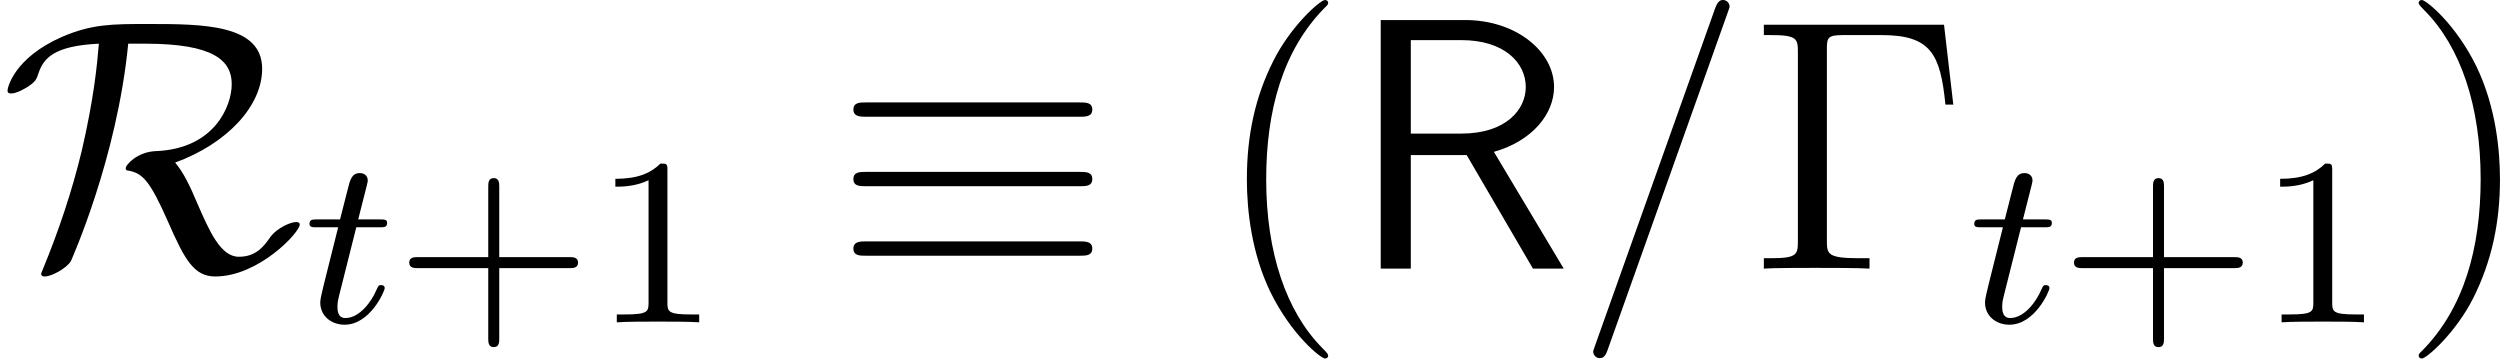 <?xml version='1.0' encoding='UTF-8'?>
<!-- This file was generated by dvisvgm 2.9.1 -->
<svg version='1.1' xmlns='http://www.w3.org/2000/svg' xmlns:xlink='http://www.w3.org/1999/xlink' width='83.451pt' height='11.967pt' viewBox='3.735 327.697 83.451 11.967'>
<defs>
<path id='g11-82' d='M4.866-3.897C6.169-4.268 6.874-5.177 6.874-6.061C6.874-7.257 5.595-8.297 3.909-8.297H1.088V0H2.092V-3.79H3.957L6.169 0H7.197L4.866-3.897ZM2.092-4.507V-7.627H3.778C5.224-7.627 5.93-6.862 5.93-6.061C5.93-5.32 5.284-4.507 3.778-4.507H2.092Z'/>
<path id='g25-61' d='M5.129-8.524C5.129-8.536 5.2-8.715 5.2-8.739C5.2-8.883 5.081-8.966 4.985-8.966C4.926-8.966 4.818-8.966 4.722-8.703L.717 2.546C.717 2.558 .646 2.738 .646 2.762C.646 2.905 .765 2.989 .861 2.989C.933 2.989 1.04 2.977 1.124 2.726L5.129-8.524Z'/>
<path id='g24-116' d='M1.761-3.172H2.542C2.694-3.172 2.79-3.172 2.79-3.324C2.79-3.435 2.686-3.435 2.55-3.435H1.825L2.112-4.567C2.144-4.686 2.144-4.726 2.144-4.734C2.144-4.902 2.016-4.981 1.881-4.981C1.61-4.981 1.554-4.766 1.467-4.407L1.219-3.435H.454C.303-3.435 .199-3.435 .199-3.284C.199-3.172 .303-3.172 .438-3.172H1.156L.677-1.259C.63-1.06 .558-.781 .558-.669C.558-.191 .948 .08 1.371 .08C2.224 .08 2.71-1.044 2.71-1.14C2.71-1.227 2.638-1.243 2.59-1.243C2.503-1.243 2.495-1.211 2.439-1.092C2.279-.709 1.881-.143 1.395-.143C1.227-.143 1.132-.255 1.132-.518C1.132-.669 1.156-.757 1.18-.861L1.761-3.172Z'/>
<path id='g42-0' d='M6.504-8.141H.49V-7.795H.729C1.59-7.795 1.626-7.675 1.626-7.233V-.909C1.626-.466 1.59-.347 .729-.347H.49V0C.777-.024 1.841-.024 2.2-.024C2.618-.024 3.67-.024 4.017 0V-.347H3.658C2.618-.347 2.594-.49 2.594-.921V-7.317C2.594-7.711 2.618-7.795 3.144-7.795H4.423C6.073-7.795 6.384-7.149 6.551-5.475H6.814L6.504-8.141Z'/>
<path id='g42-40' d='M3.885 2.905C3.885 2.869 3.885 2.845 3.682 2.642C2.487 1.435 1.817-.538 1.817-2.977C1.817-5.296 2.379-7.293 3.766-8.703C3.885-8.811 3.885-8.835 3.885-8.871C3.885-8.942 3.826-8.966 3.778-8.966C3.622-8.966 2.642-8.106 2.056-6.934C1.447-5.727 1.172-4.447 1.172-2.977C1.172-1.913 1.339-.49 1.961 .789C2.666 2.224 3.646 3.001 3.778 3.001C3.826 3.001 3.885 2.977 3.885 2.905Z'/>
<path id='g42-41' d='M3.371-2.977C3.371-3.885 3.252-5.368 2.582-6.755C1.877-8.189 .897-8.966 .765-8.966C.717-8.966 .658-8.942 .658-8.871C.658-8.835 .658-8.811 .861-8.608C2.056-7.4 2.726-5.428 2.726-2.989C2.726-.669 2.164 1.327 .777 2.738C.658 2.845 .658 2.869 .658 2.905C.658 2.977 .717 3.001 .765 3.001C.921 3.001 1.901 2.14 2.487 .968C3.096-.251 3.371-1.542 3.371-2.977Z'/>
<path id='g27-43' d='M3.475-1.809H5.818C5.93-1.809 6.105-1.809 6.105-1.993S5.93-2.176 5.818-2.176H3.475V-4.527C3.475-4.639 3.475-4.814 3.292-4.814S3.108-4.639 3.108-4.527V-2.176H.757C.646-2.176 .47-2.176 .47-1.993S.646-1.809 .757-1.809H3.108V.542C3.108 .654 3.108 .829 3.292 .829S3.475 .654 3.475 .542V-1.809Z'/>
<path id='g27-49' d='M2.503-5.077C2.503-5.292 2.487-5.3 2.271-5.3C1.945-4.981 1.522-4.79 .765-4.79V-4.527C.98-4.527 1.411-4.527 1.873-4.742V-.654C1.873-.359 1.849-.263 1.092-.263H.813V0C1.14-.024 1.825-.024 2.184-.024S3.236-.024 3.563 0V-.263H3.284C2.527-.263 2.503-.359 2.503-.654V-5.077Z'/>
<path id='g22-17' d='M8.201-5.069C8.404-5.069 8.632-5.069 8.632-5.308S8.416-5.547 8.213-5.547H1.076C.873-5.547 .658-5.547 .658-5.308S.897-5.069 1.088-5.069H8.201ZM8.213-.43C8.416-.43 8.632-.43 8.632-.669S8.404-.909 8.201-.909H1.088C.897-.909 .658-.909 .658-.669S.873-.43 1.076-.43H8.213ZM8.213-2.75C8.416-2.75 8.632-2.75 8.632-2.989S8.416-3.228 8.213-3.228H1.076C.873-3.228 .658-3.228 .658-2.989S.873-2.75 1.076-2.75H8.213Z'/>
<path id='g22-82' d='M4.842-7.508C7.137-7.508 7.735-6.946 7.735-6.157C7.735-5.428 7.161-3.993 5.189-3.921C4.603-3.897 4.196-3.479 4.196-3.347C4.196-3.276 4.244-3.276 4.256-3.276C4.758-3.192 4.997-2.953 5.619-1.542C6.169-.287 6.48 .263 7.185 .263C8.632 .263 10.006-1.207 10.006-1.47C10.006-1.554 9.911-1.554 9.875-1.554C9.732-1.554 9.265-1.387 9.014-1.04C8.823-.765 8.56-.395 7.974-.395C7.364-.395 6.994-1.243 6.587-2.176C6.336-2.774 6.121-3.216 5.846-3.539C7.58-4.172 8.751-5.428 8.751-6.671C8.751-8.165 6.743-8.165 4.937-8.165C3.742-8.165 3.072-8.165 2.068-7.735C.466-7.03 .251-6.037 .251-5.942C.251-5.87 .299-5.846 .371-5.846C.562-5.846 .837-6.013 .933-6.073C1.184-6.241 1.219-6.312 1.291-6.539C1.459-7.018 1.793-7.436 3.3-7.508C3.24-6.779 3.132-5.667 2.726-3.921C2.403-2.582 1.961-1.267 1.435 .012C1.375 .143 1.375 .167 1.375 .179C1.375 .263 1.47 .263 1.494 .263C1.733 .263 2.236-.024 2.367-.251C2.391-.311 3.909-3.682 4.28-7.508H4.842Z'/>
</defs>
<g id='page1'>
<use x='3.735' y='336.663' xlink:href='#g22-82'/>
<use x='13.867' y='338.456' xlink:href='#g24-116'/>
<use x='16.925' y='338.456' xlink:href='#g27-43'/>
<use x='23.511' y='338.456' xlink:href='#g27-49'/>
<use x='31.564' y='336.663' xlink:href='#g22-17'/>
<use x='44.184' y='336.663' xlink:href='#g42-40'/>
<use x='48.736' y='336.663' xlink:href='#g11-82'/>
<use x='56.27' y='336.663' xlink:href='#g25-61'/>
<use x='62.123' y='336.663' xlink:href='#g42-0'/>
<use x='69.437' y='338.456' xlink:href='#g24-116'/>
<use x='72.495' y='338.456' xlink:href='#g27-43'/>
<use x='79.082' y='338.456' xlink:href='#g27-49'/>
<use x='83.814' y='336.663' xlink:href='#g42-41'/>
</g>
</svg>